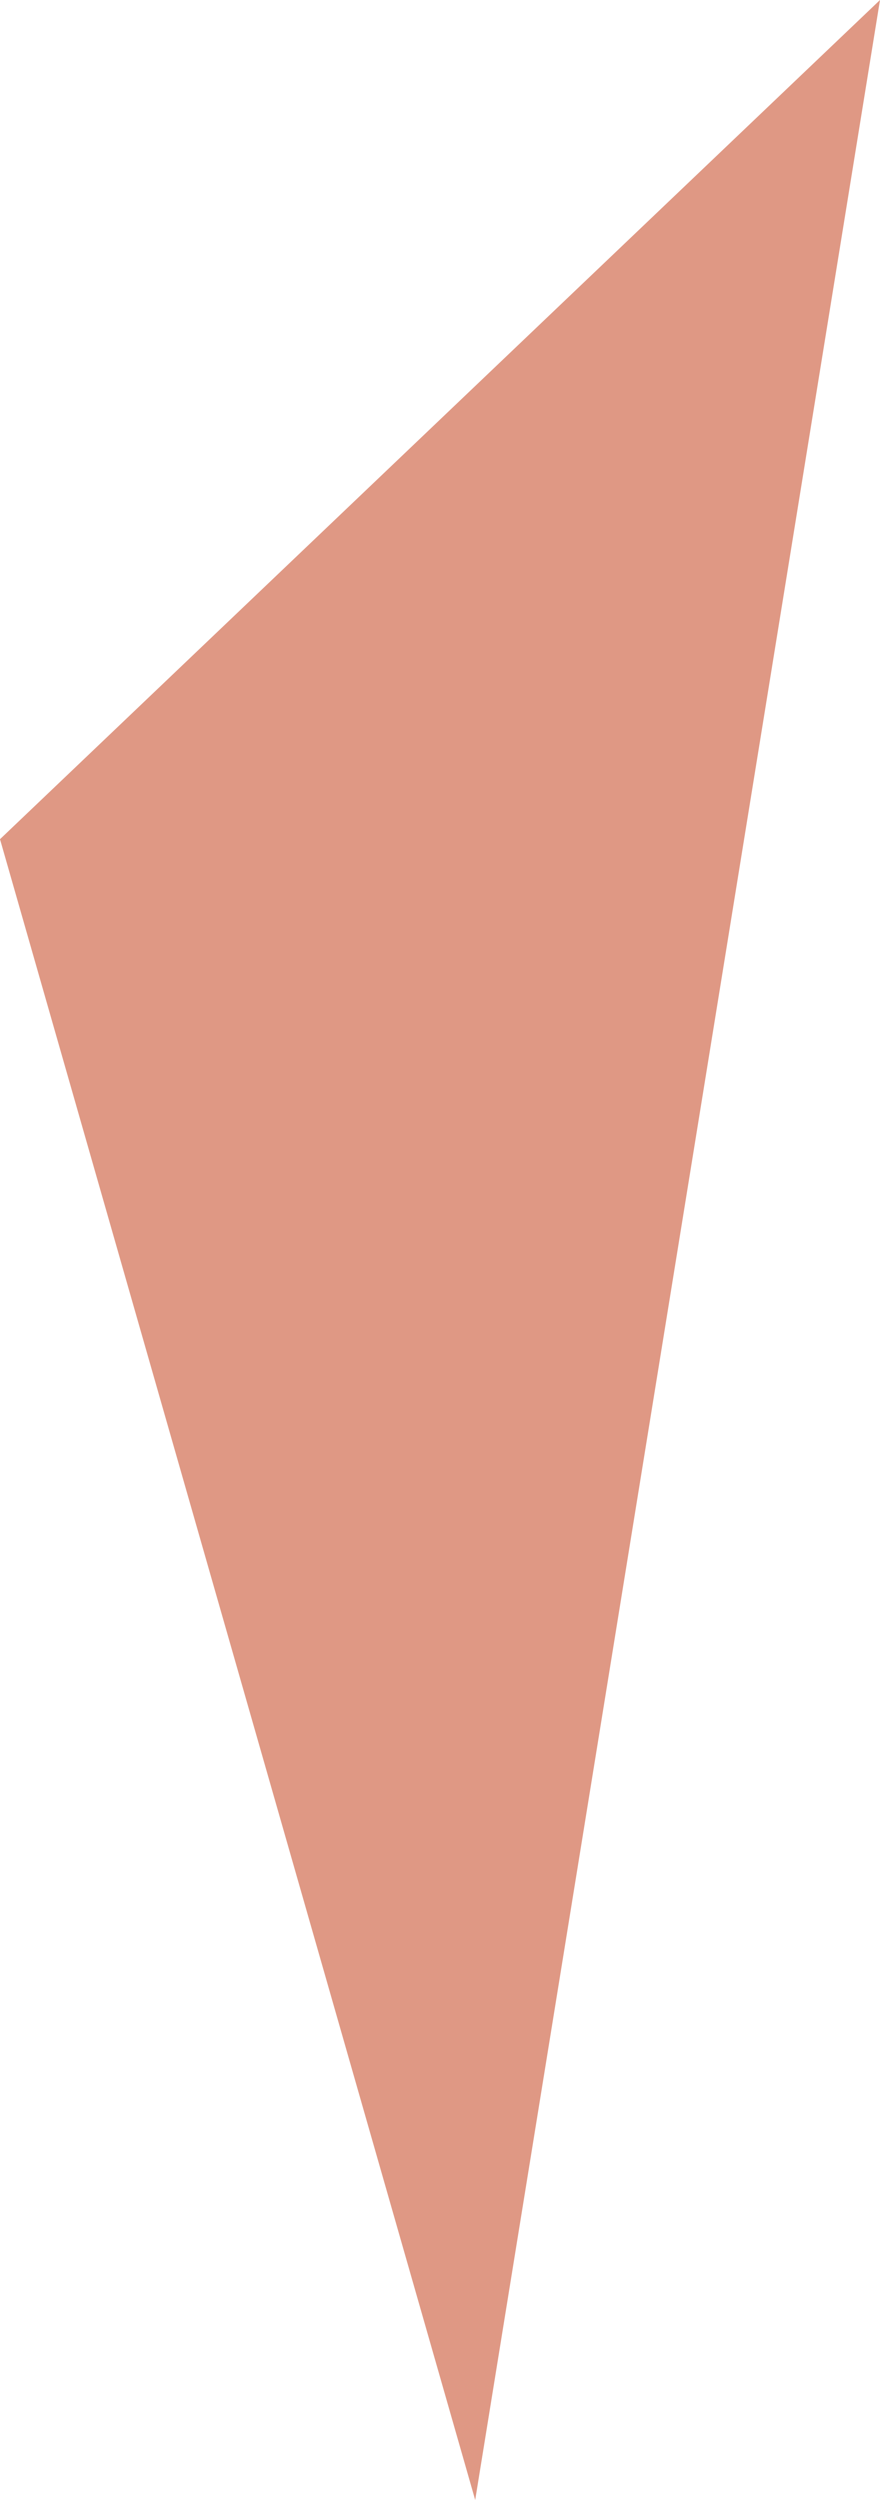 <svg xmlns="http://www.w3.org/2000/svg" viewBox="0 0 15 42.6">
  <defs>
    <style>
      .cls-1 {
        fill: #df9884;
      }
    </style>
  </defs>
  <path id="Path_8" data-name="Path 8" class="cls-1" d="M53.3,47.5l15-14.3L61.4,75.8Z" transform="translate(-53.3 -33.2)"/>
</svg>
